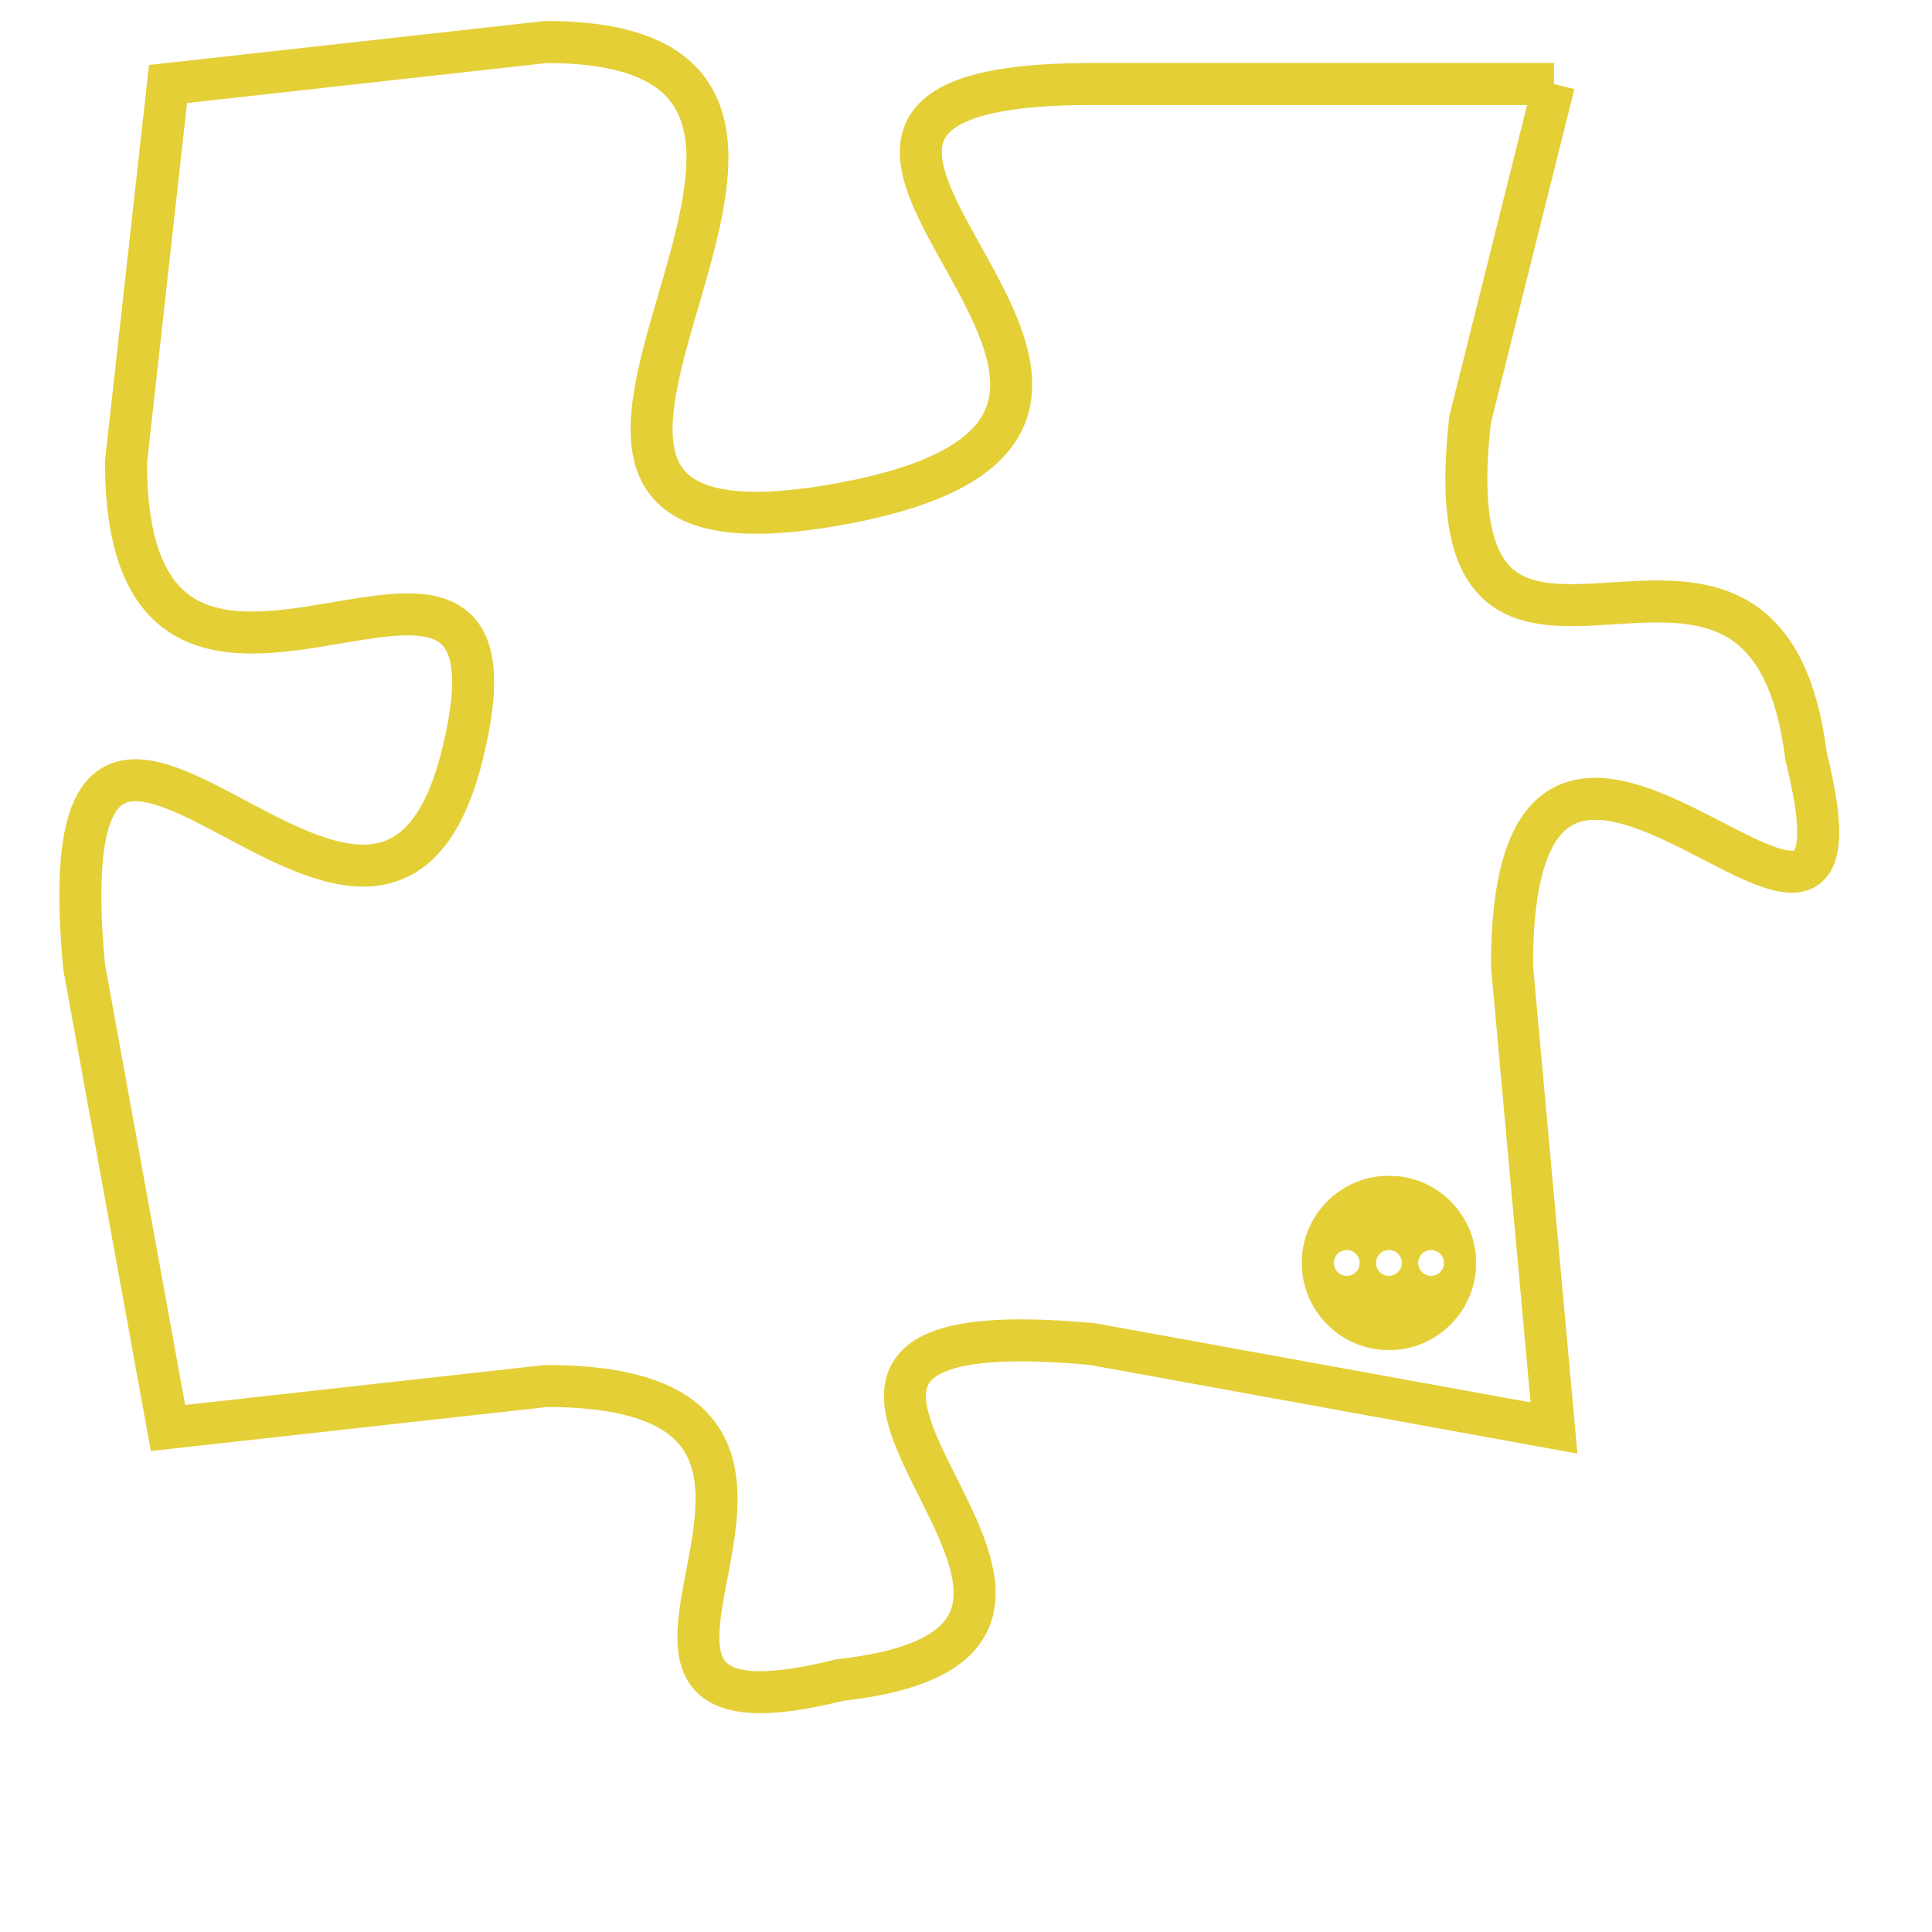 <svg version="1.1" xmlns="http://www.w3.org/2000/svg" xmlns:xlink="http://www.w3.org/1999/xlink" fill="transparent" x="0" y="0" width="350" height="350" preserveAspectRatio="xMinYMin slice"><style type="text/css">.links{fill:transparent;stroke: #E4CF37;}.links:hover{fill:#63D272; opacity:0.4;}</style><defs><g id="allt"><path id="t589" d="M2310,128 L2299,128 C2288,128 2304,136 2293,138 C2282,140 2296,127 2286,127 L2277,128 2277,128 L2276,137 C2276,146 2286,136 2284,144 C2282,152 2274,138 2275,149 L2277,160 2277,160 L2286,159 C2295,159 2285,168 2293,166 C2302,165 2288,157 2299,158 L2310,160 2310,160 L2309,149 C2309,139 2318,152 2316,144 C2315,136 2307,145 2308,136 L2310,128"/></g><clipPath id="c" clipRule="evenodd" fill="transparent"><use href="#t589"/></clipPath></defs><svg viewBox="2273 126 46 43" preserveAspectRatio="xMinYMin meet"><svg width="4380" height="2430"><g><image crossorigin="anonymous" x="0" y="0" href="https://nftpuzzle.license-token.com/assets/completepuzzle.svg" width="100%" height="100%" /><g class="links"><use href="#t589"/></g></g></svg><svg x="2304" y="154" height="9%" width="9%" viewBox="0 0 330 330"><g><a xlink:href="https://nftpuzzle.license-token.com/" class="links"><title>See the most innovative NFT based token software licensing project</title><path fill="#E4CF37" id="more" d="M165,0C74.019,0,0,74.019,0,165s74.019,165,165,165s165-74.019,165-165S255.981,0,165,0z M85,190 c-13.785,0-25-11.215-25-25s11.215-25,25-25s25,11.215,25,25S98.785,190,85,190z M165,190c-13.785,0-25-11.215-25-25 s11.215-25,25-25s25,11.215,25,25S178.785,190,165,190z M245,190c-13.785,0-25-11.215-25-25s11.215-25,25-25 c13.785,0,25,11.215,25,25S258.785,190,245,190z"></path></a></g></svg></svg></svg>